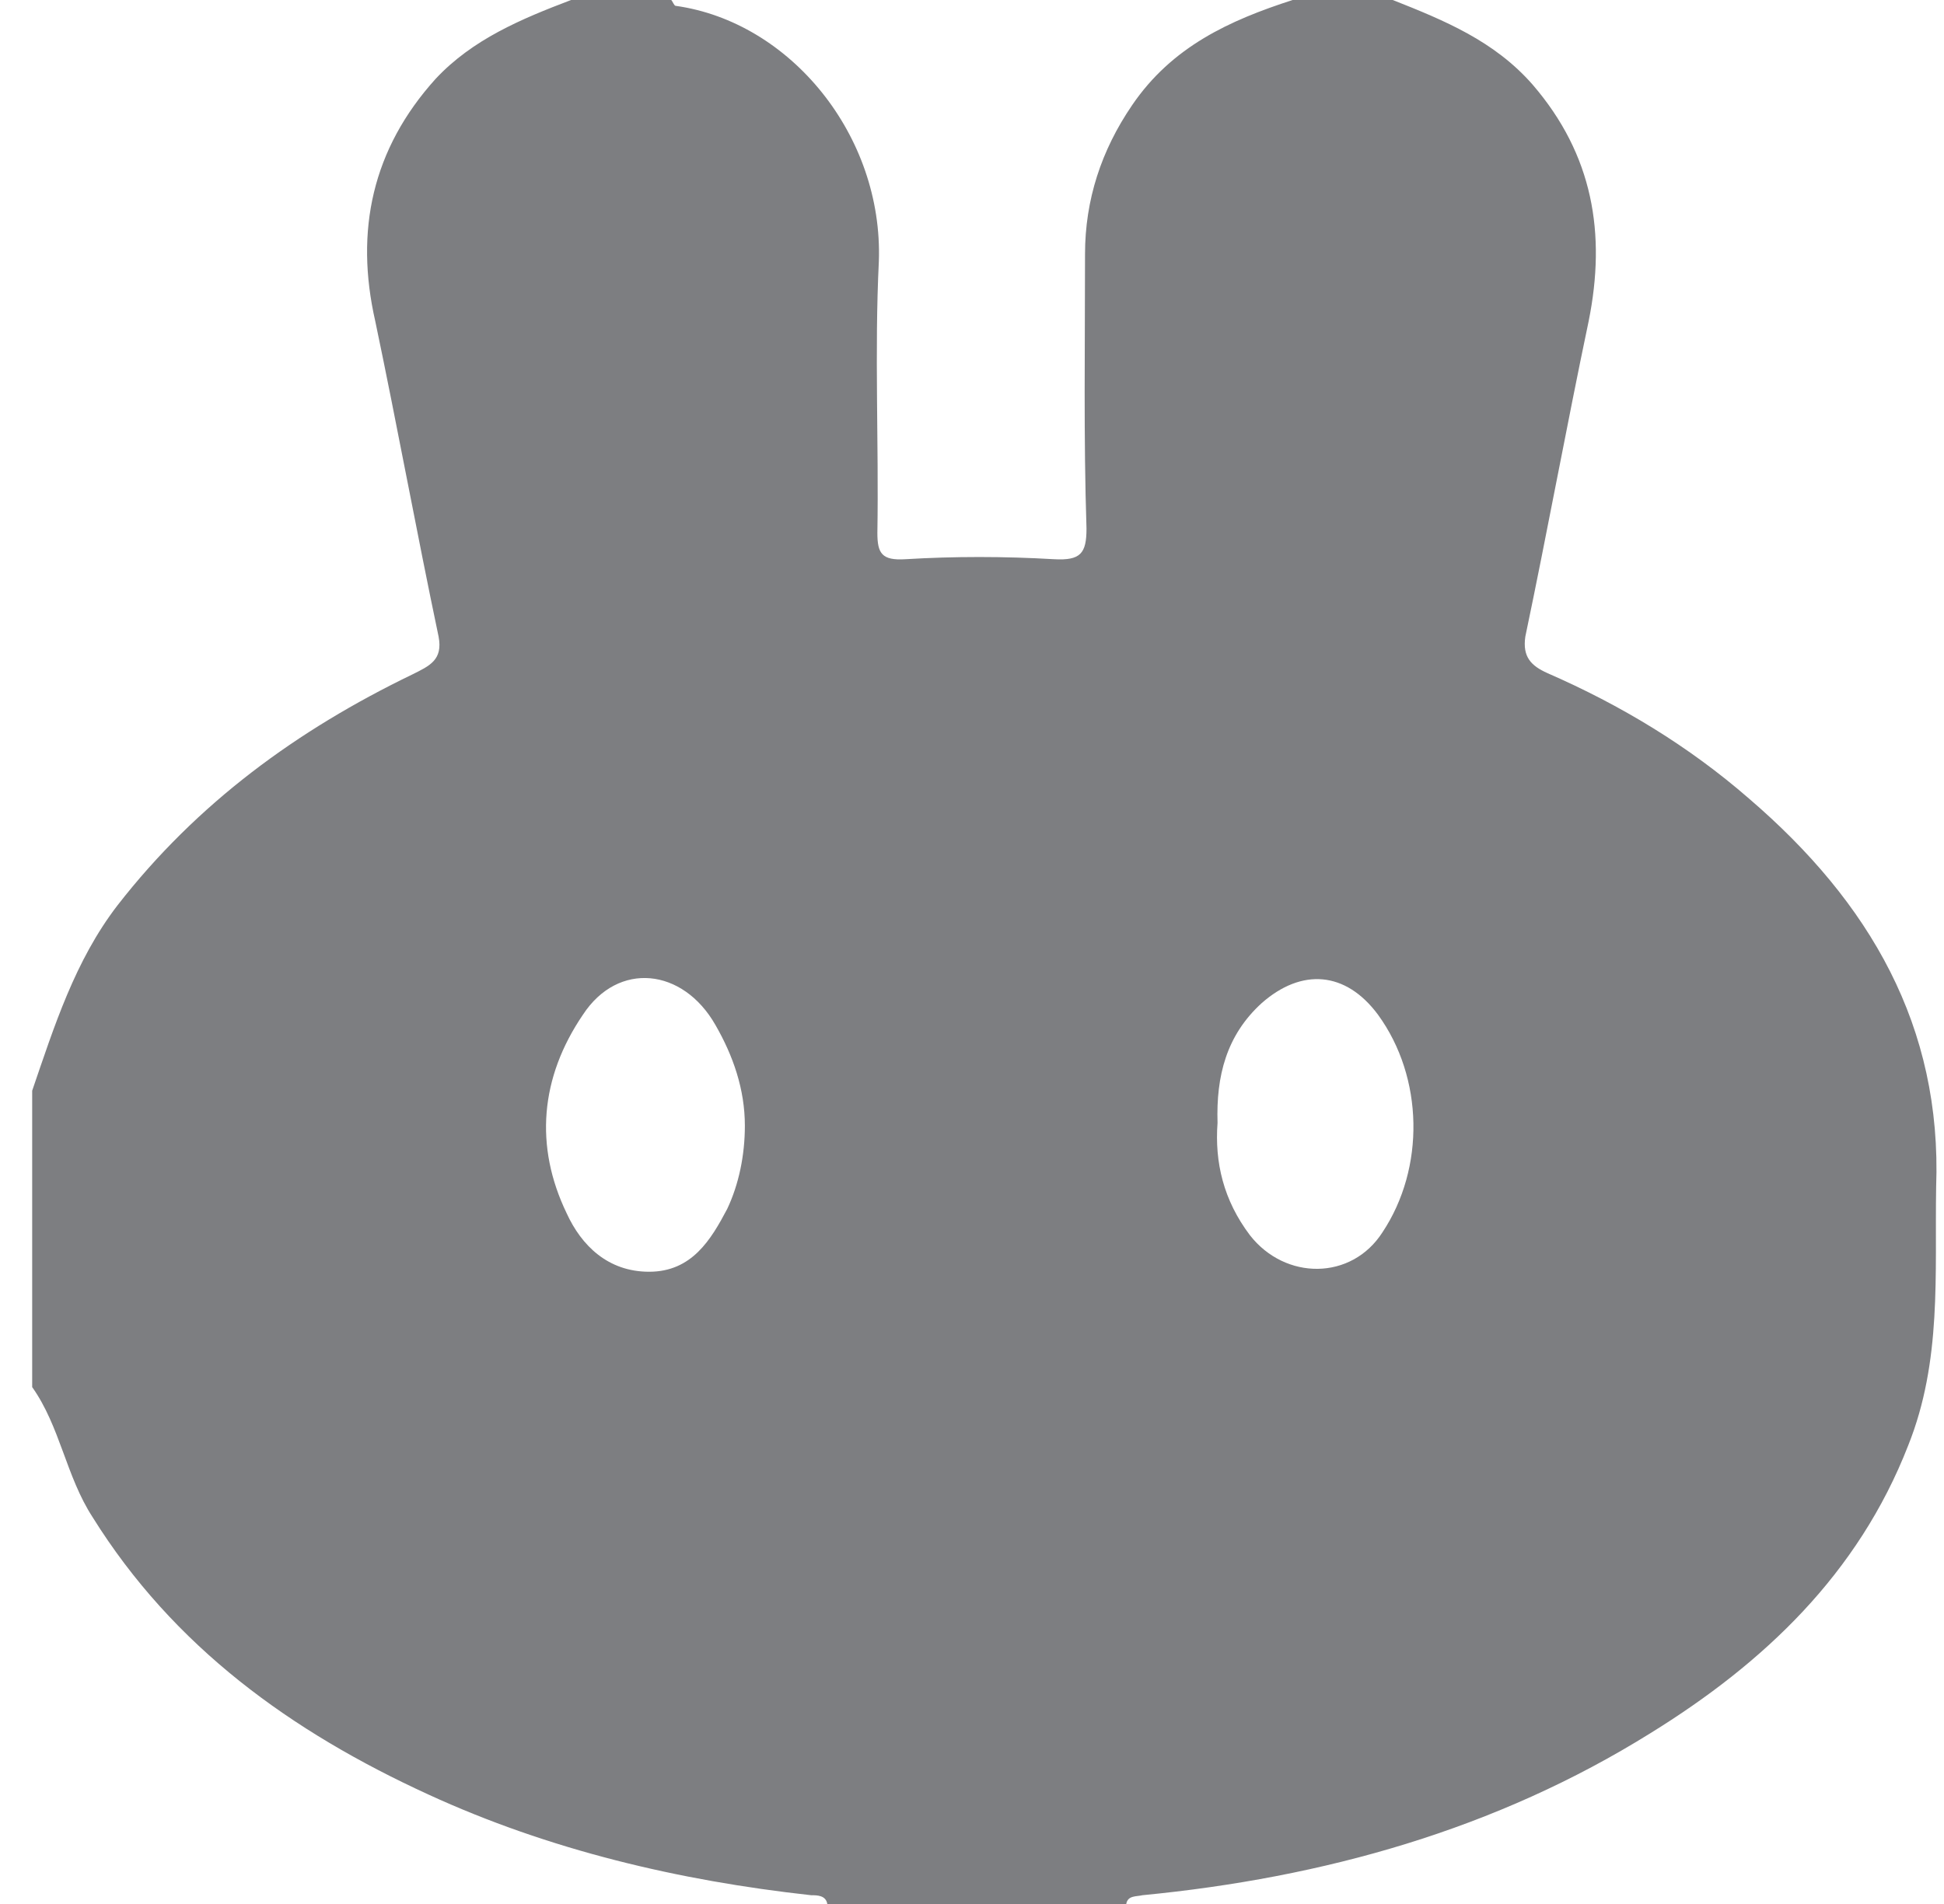 <svg width="49" height="48" viewBox="0 0 49 48" fill="none" xmlns="http://www.w3.org/2000/svg">
<path d="M44.088 20.135C42.566 18.81 40.859 17.779 39.003 16.969C38.595 16.785 38.372 16.564 38.447 16.049C39.003 13.399 39.486 10.748 40.043 8.098C40.488 5.89 40.154 3.902 38.632 2.135C37.667 1.031 36.405 0.515 35.106 0H32.582C30.986 0.515 29.539 1.178 28.537 2.65C27.757 3.791 27.349 5.043 27.349 6.405C27.349 8.724 27.312 11.043 27.386 13.325C27.386 13.951 27.238 14.135 26.569 14.098C25.307 14.024 24.045 14.024 22.821 14.098C22.227 14.135 22.115 13.951 22.115 13.436C22.152 11.153 22.041 8.871 22.152 6.589C22.264 3.423 19.925 0.552 17.03 0.147C16.993 0.147 16.956 0.037 16.919 0H14.395C13.133 0.479 11.908 0.994 10.98 1.988C9.384 3.755 8.939 5.816 9.459 8.098C10.015 10.748 10.498 13.399 11.055 16.049C11.166 16.638 10.832 16.785 10.387 17.006C7.492 18.405 4.968 20.245 2.963 22.822C1.887 24.221 1.367 25.877 0.811 27.497V34.969C1.516 35.963 1.664 37.215 2.332 38.245C4.374 41.522 7.343 43.656 10.795 45.239C13.838 46.638 17.105 47.411 20.445 47.779C20.594 47.779 20.816 47.779 20.853 48H21.484C21.967 48 22.449 48 22.932 48H26.495C27.052 48 27.609 48 28.165 48H28.388C28.425 47.779 28.648 47.816 28.796 47.779C33.362 47.337 37.704 46.123 41.602 43.693C44.459 41.926 46.835 39.681 48.097 36.442C48.951 34.307 48.765 32.135 48.802 29.926C48.951 25.877 47.132 22.748 44.088 20.135ZM18.033 25.84C18.478 26.613 18.775 27.46 18.775 28.38C18.775 29.116 18.626 29.853 18.329 30.479C17.921 31.252 17.439 32.061 16.362 32.061C15.323 32.061 14.655 31.399 14.284 30.589C13.467 28.896 13.616 27.166 14.692 25.583C15.583 24.221 17.216 24.405 18.033 25.84ZM31.803 25.288C32.805 24.405 33.918 24.479 34.735 25.583C35.886 27.166 35.923 29.448 34.846 31.067C34.067 32.282 32.397 32.282 31.506 31.141C30.838 30.258 30.615 29.301 30.689 28.307C30.652 27.129 30.912 26.098 31.803 25.288Z" fill="#7D7E81"/>
</svg>
